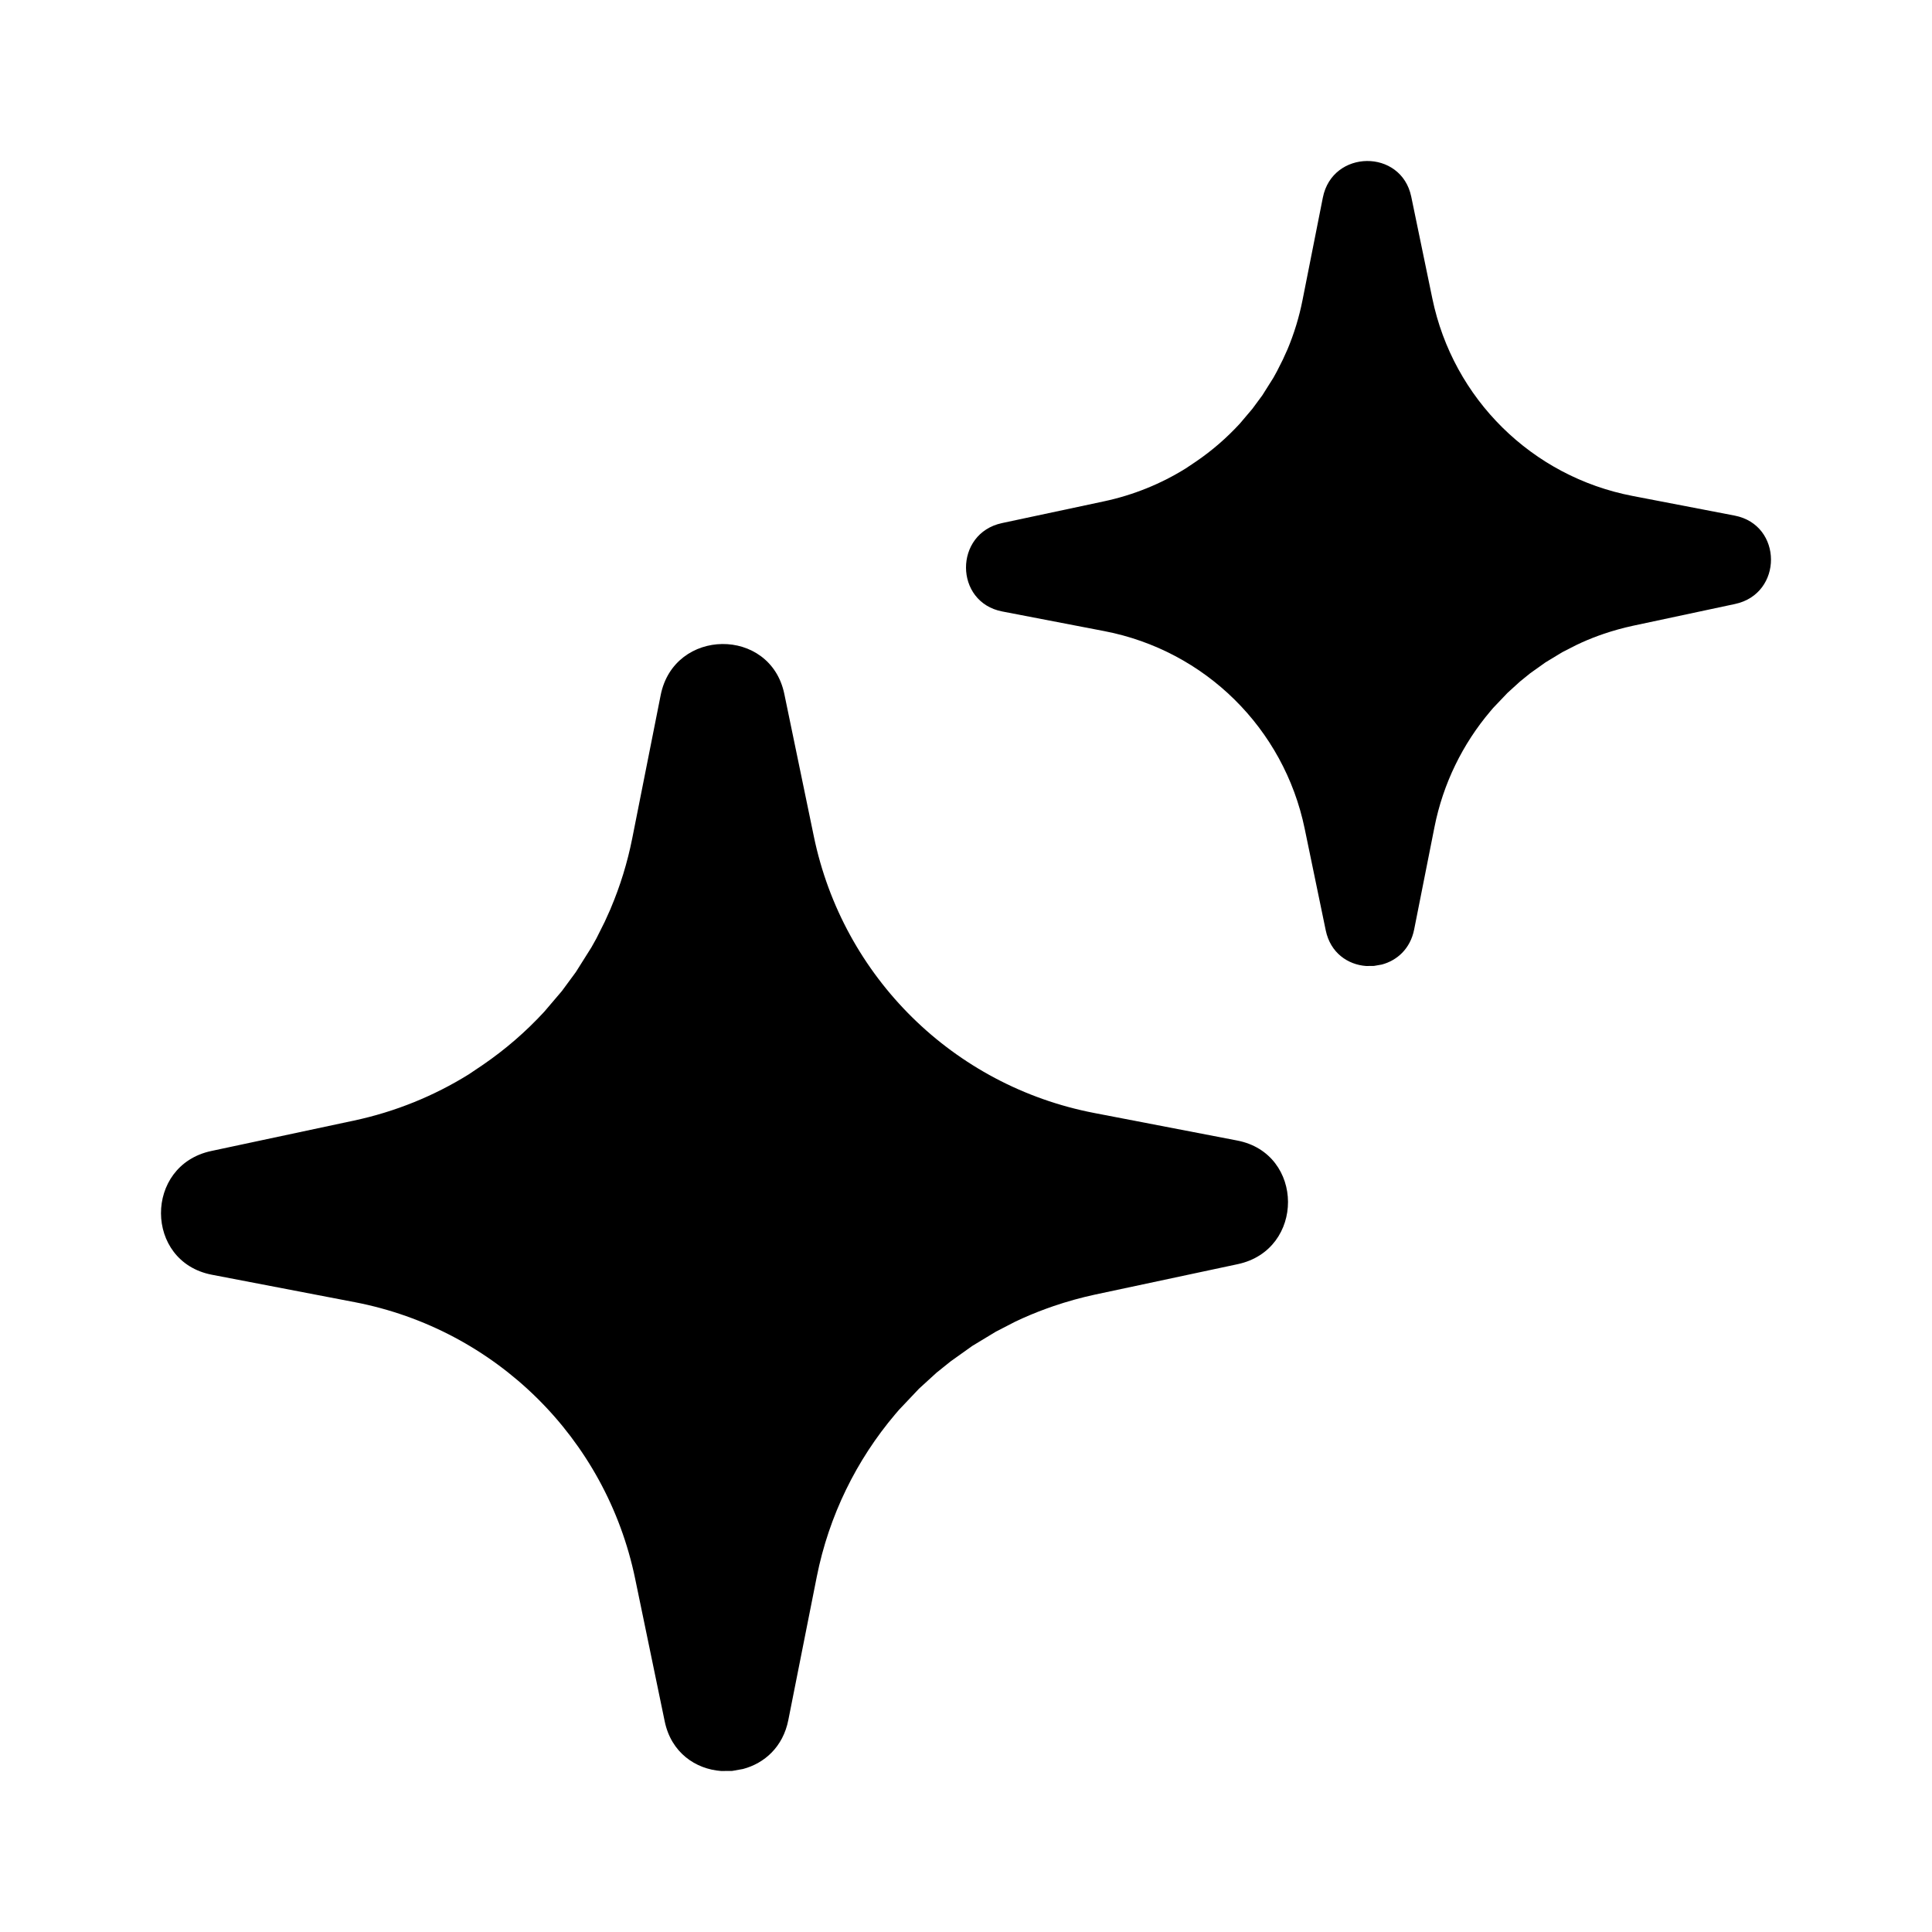 <svg width="24" height="24" viewBox="0 0 24 24" fill="none" xmlns="http://www.w3.org/2000/svg">
<g id="Filled=yes">
<g id="Union">
<path fill-rule="evenodd" clip-rule="evenodd" d="M17.793 3.708C18.051 4.955 19.031 5.921 20.281 6.161L21.549 6.405C22.148 6.521 22.151 7.376 21.553 7.503L20.287 7.773C20.162 7.8 20.039 7.834 19.919 7.875L19.859 7.896C19.763 7.931 19.67 7.97 19.579 8.014L19.407 8.102L19.199 8.228L19.008 8.364L18.882 8.466L18.726 8.608L18.548 8.795L18.514 8.835C18.17 9.241 17.926 9.734 17.819 10.277L17.567 11.547C17.519 11.787 17.354 11.932 17.165 11.982L17.068 11.999L16.971 12C16.744 11.984 16.527 11.837 16.469 11.558L16.207 10.293C15.949 9.047 14.969 8.081 13.719 7.84L12.451 7.596C11.852 7.481 11.849 6.626 12.447 6.498L13.713 6.228C14.08 6.15 14.423 6.01 14.731 5.818L14.855 5.735C15.055 5.599 15.238 5.44 15.401 5.263L15.557 5.079L15.681 4.911L15.819 4.692L15.863 4.612L15.937 4.465L15.96 4.414C15.97 4.393 15.98 4.371 15.989 4.35L15.992 4.344C16.075 4.147 16.139 3.939 16.181 3.725L16.433 2.454C16.552 1.855 17.407 1.846 17.531 2.443L17.793 3.708Z" fill="currentColor"/>
<path fill-rule="evenodd" clip-rule="evenodd" d="M9.743 8.62L10.11 10.391C10.471 12.136 11.843 13.489 13.593 13.826L15.369 14.168C16.207 14.329 16.212 15.526 15.375 15.704L13.602 16.082C13.426 16.12 13.254 16.168 13.087 16.225L13.002 16.255C12.869 16.303 12.738 16.358 12.61 16.419L12.37 16.543L12.079 16.719L11.811 16.91L11.634 17.052L11.416 17.251L11.168 17.513L11.12 17.569C10.639 18.137 10.297 18.828 10.146 19.588L9.793 21.366C9.727 21.702 9.495 21.905 9.23 21.975L9.096 21.999L8.959 22C8.641 21.977 8.337 21.772 8.257 21.382L7.89 19.611C7.529 17.866 6.157 16.513 4.407 16.176L2.631 15.835C1.793 15.673 1.788 14.476 2.625 14.298L4.398 13.92C4.912 13.81 5.392 13.614 5.823 13.346L5.997 13.229C6.276 13.038 6.533 12.816 6.761 12.568L6.98 12.311L7.153 12.076L7.347 11.768L7.409 11.657L7.512 11.451L7.544 11.38C7.558 11.35 7.572 11.32 7.585 11.289L7.587 11.283C7.704 11.007 7.794 10.716 7.854 10.414L8.207 8.636C8.373 7.797 9.57 7.785 9.743 8.62Z" fill="currentColor"/>
</g>
</g>
</svg>
